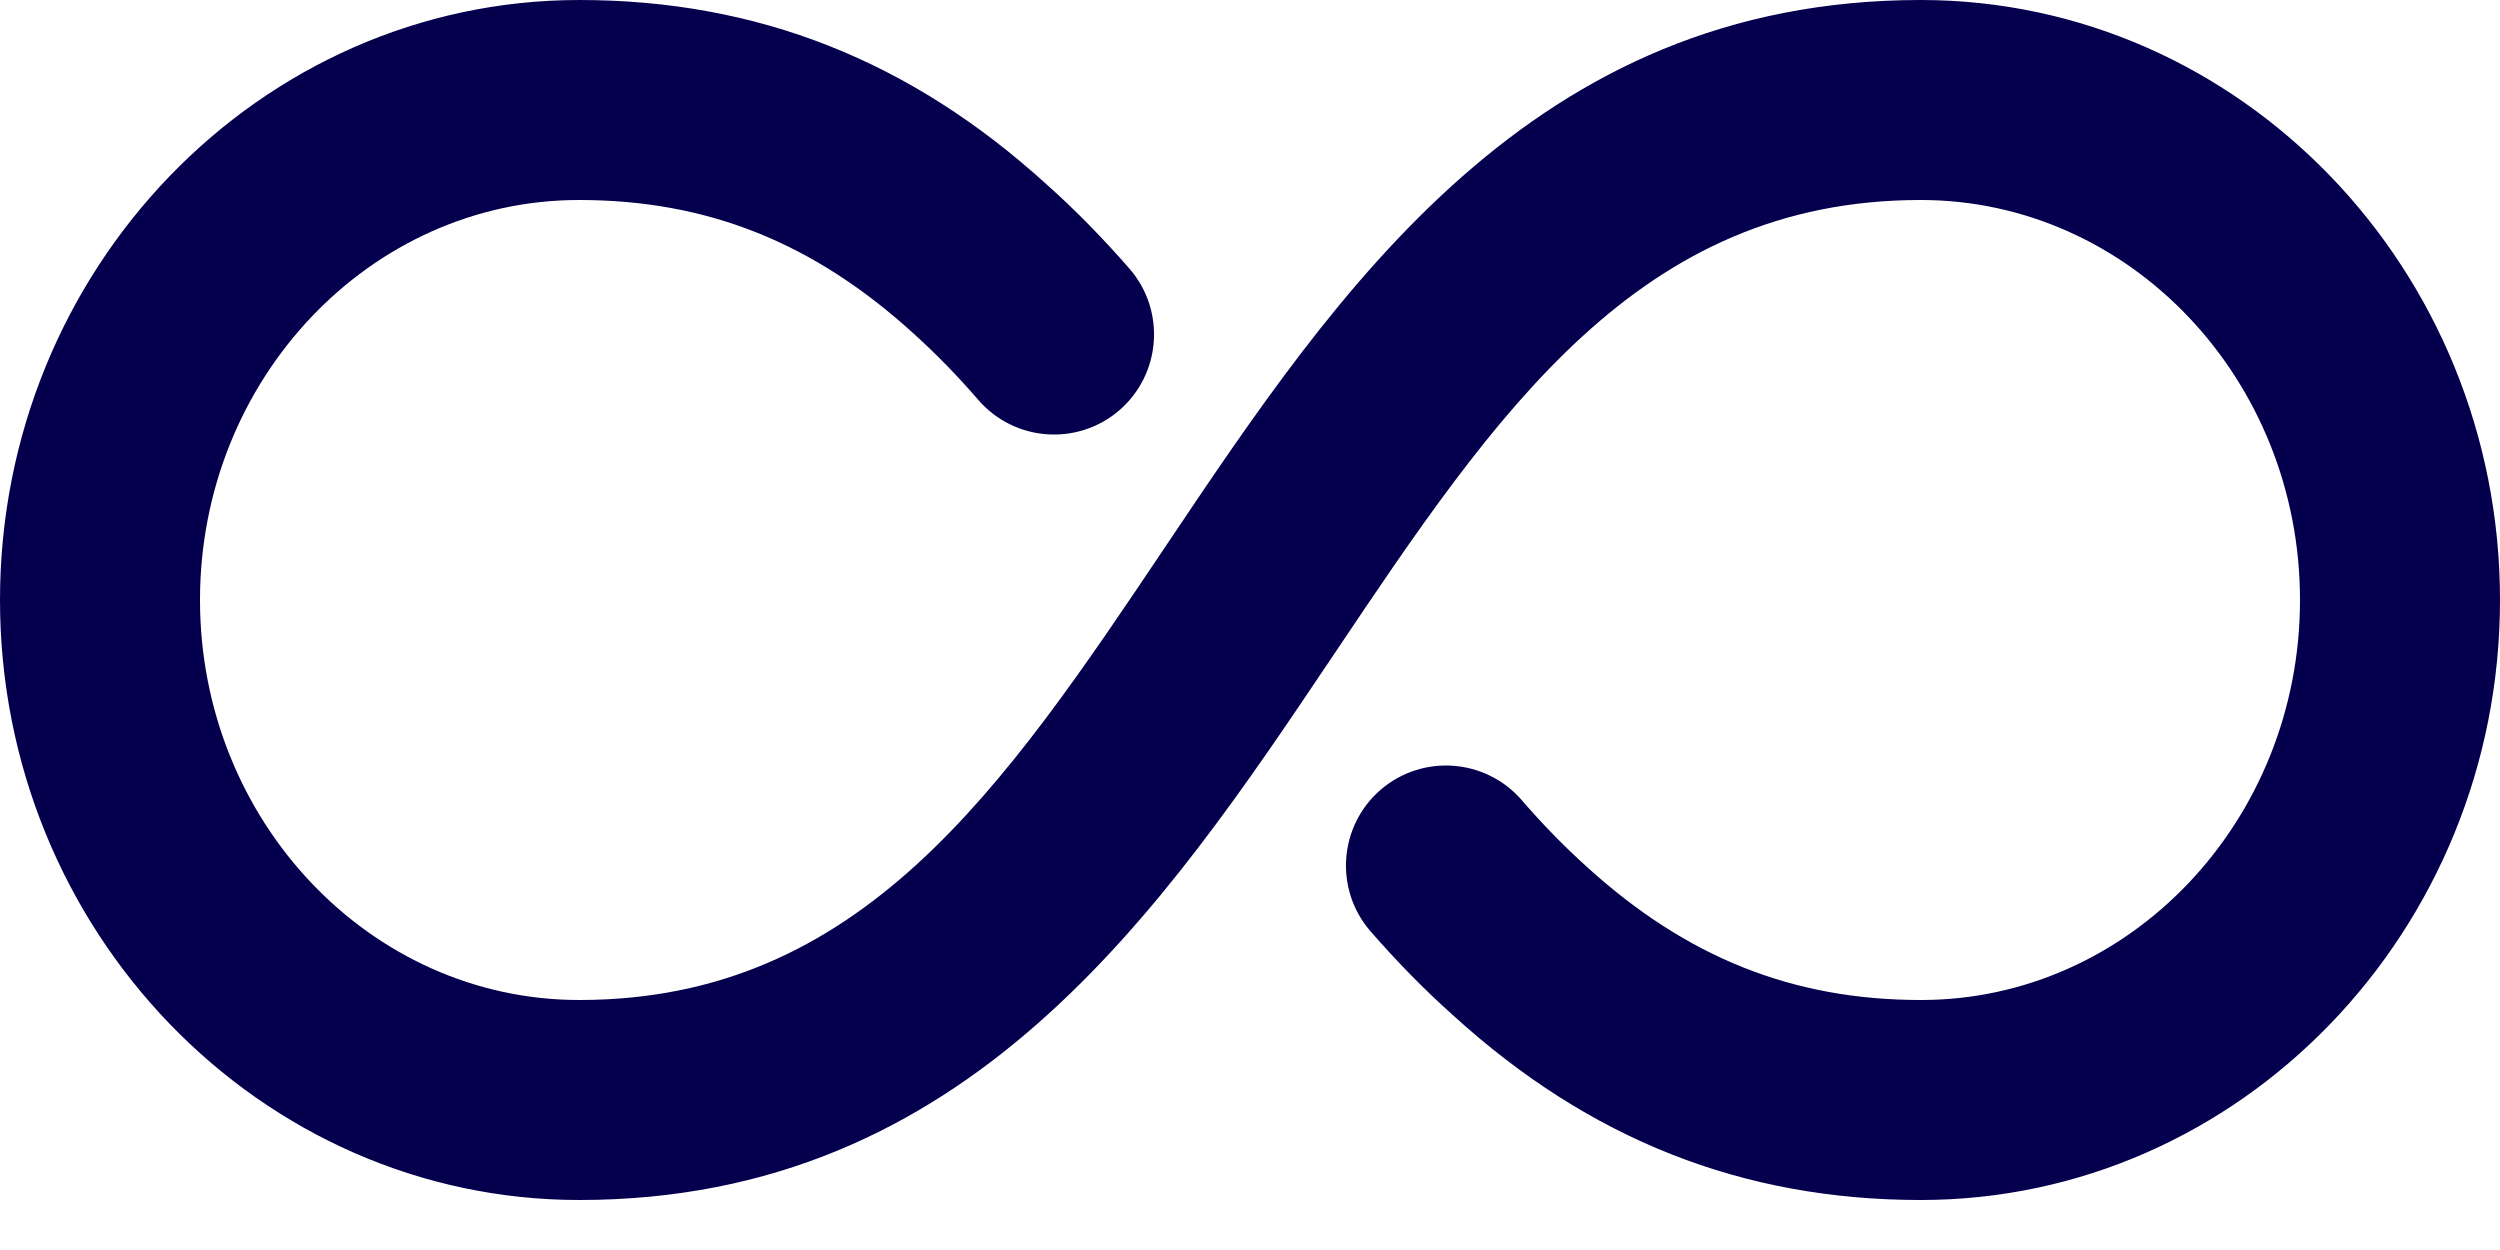 <svg width="20" height="10" viewBox="0 0 20 10" fill="none" xmlns="http://www.w3.org/2000/svg">
<path d="M15.366 9.6C13.941 9.6 12.716 9.117 11.622 8.12C11.394 7.917 11.171 7.688 10.962 7.448C10.674 7.114 10.71 6.608 11.045 6.318C11.379 6.031 11.883 6.066 12.174 6.401C12.336 6.589 12.512 6.77 12.694 6.934C13.495 7.662 14.344 8 15.368 8C17.04 8 18.4 6.565 18.4 4.8C18.4 3.035 17.039 1.6 15.366 1.6C13.11 1.6 11.977 3.289 10.664 5.246C9.295 7.286 7.744 9.6 4.634 9.6C2.079 9.6 0 7.447 0 4.8C0 2.153 2.079 0 4.634 0C6.059 0 7.284 0.483 8.378 1.48C8.606 1.683 8.829 1.912 9.038 2.152C9.326 2.486 9.29 2.992 8.955 3.282C8.621 3.57 8.116 3.534 7.826 3.199C7.664 3.011 7.488 2.83 7.306 2.666C6.505 1.938 5.656 1.6 4.632 1.6C2.96 1.6 1.6 3.035 1.6 4.8C1.6 6.565 2.961 8 4.634 8C6.89 8 8.023 6.311 9.336 4.354C10.705 2.314 12.256 0 15.366 0C17.921 0 20 2.153 20 4.8C20 7.447 17.921 9.6 15.366 9.6Z" fill="#04004D"/>
</svg>
